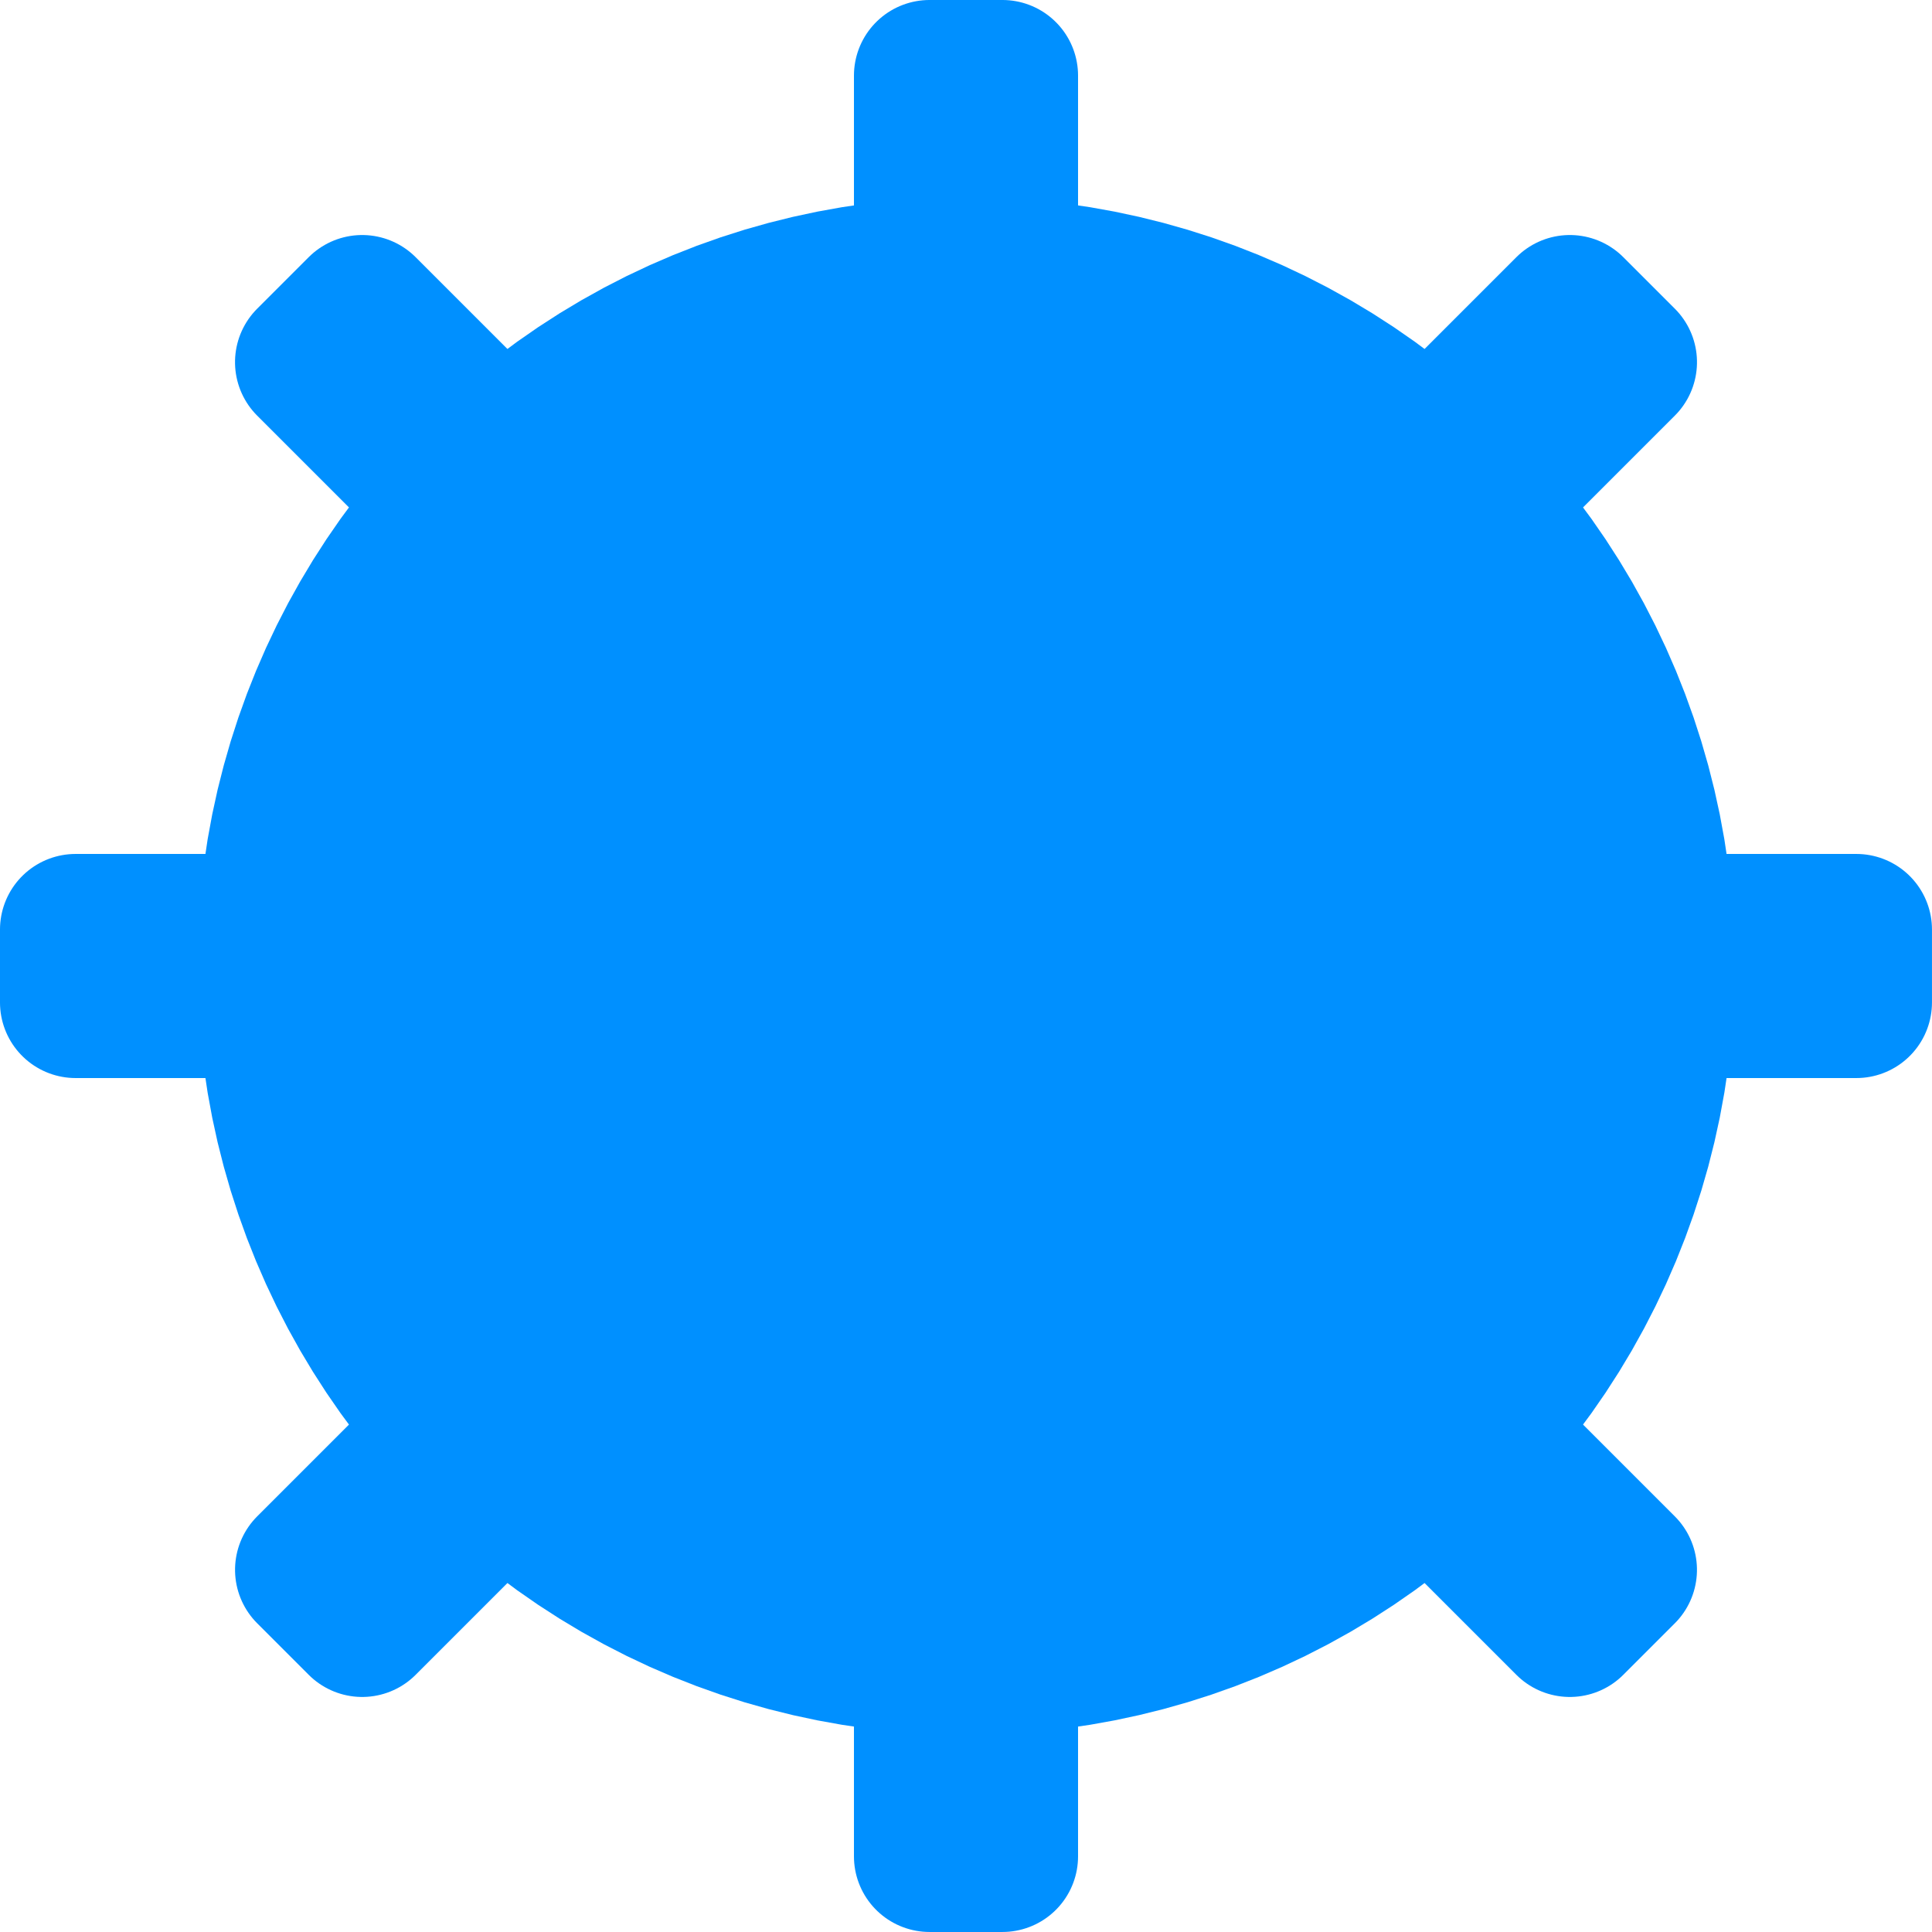 <svg width="128" height="128" version="1.1" viewBox="0 0 128 128" xmlns="http://www.w3.org/2000/svg"><g fill-opacity=".01" stroke="#0090ff"><circle cx="64" cy="64" r="26.434" stroke-width="49.01"/><g stroke-linecap="round" stroke-linejoin="round" stroke-width="10.019"><rect x="5.009" y="61.586" width="117.98" height="4.828"/><rect transform="rotate(90)" x="5.009" y="-66.414" width="117.98" height="4.828"/><rect transform="rotate(45)" x="31.519" y="-2.414" width="117.98" height="4.828"/><rect transform="rotate(135)" x="-58.991" y="-92.924" width="117.98" height="4.828"/></g></g></svg>
